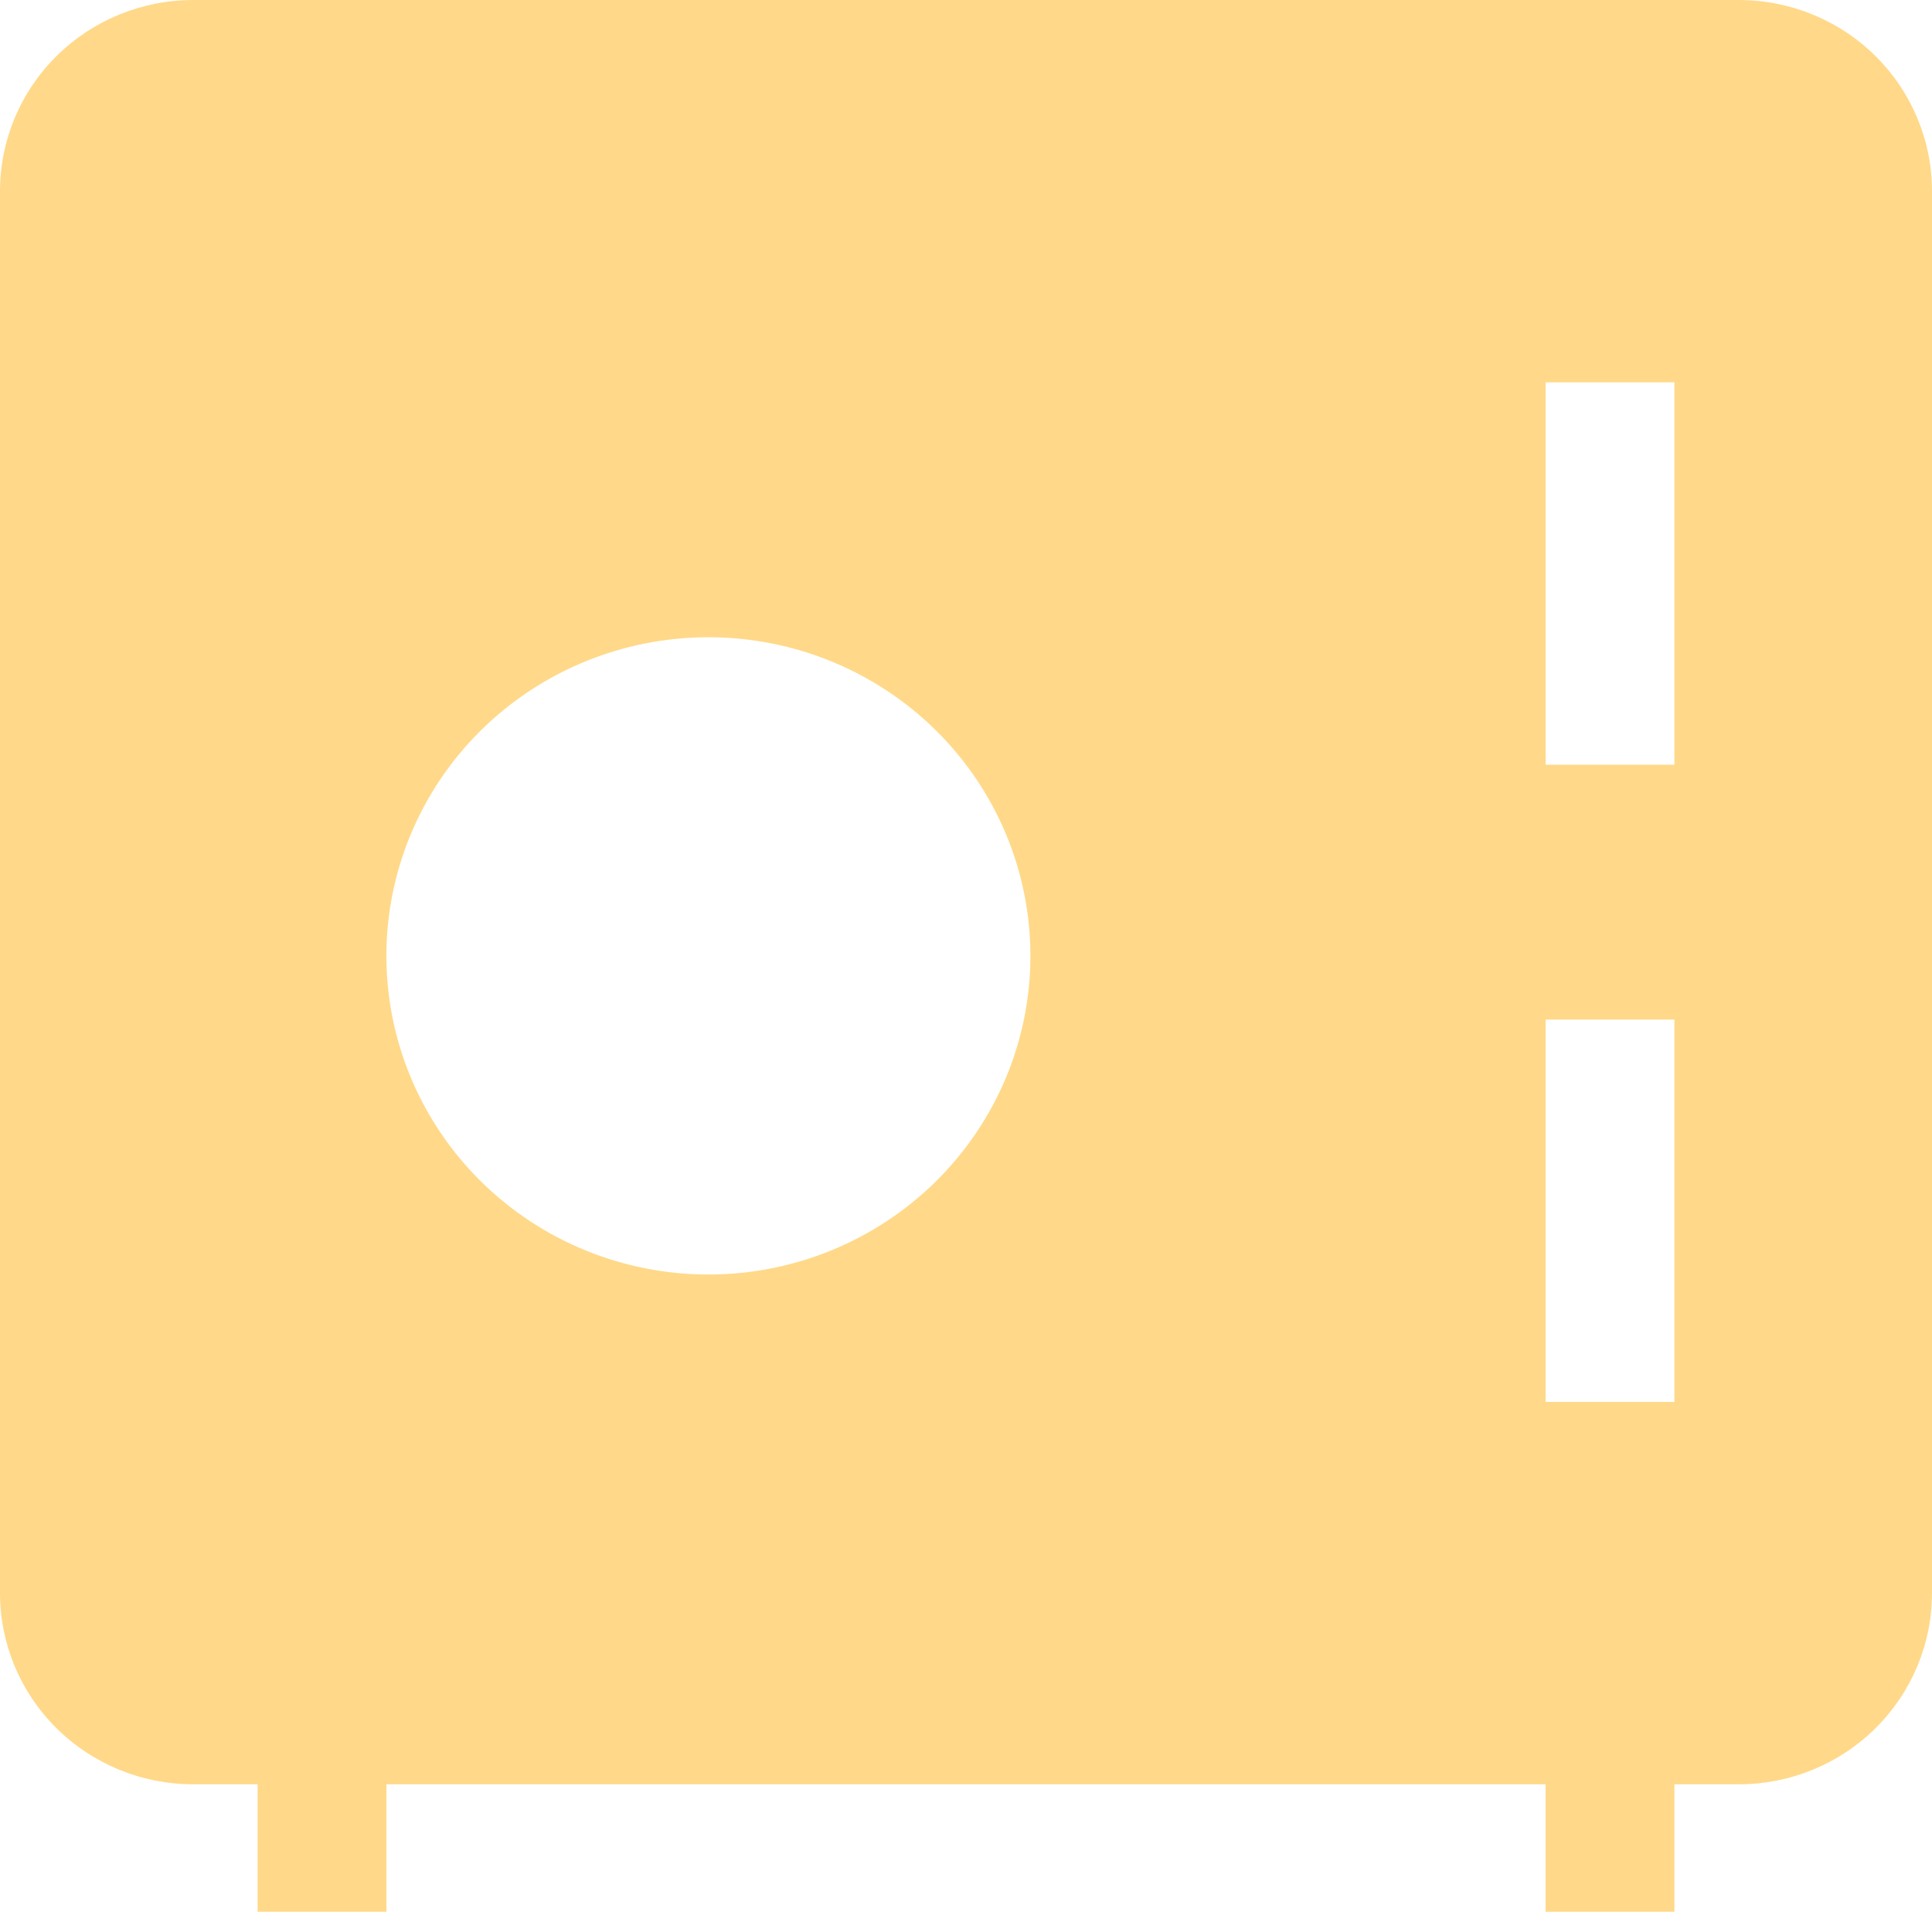 <svg width="95" height="94" viewBox="0 0 95 94" fill="none" xmlns="http://www.w3.org/2000/svg">
<path fill-rule="evenodd" clip-rule="evenodd" d="M85.5 0C88.02 0 90.436 0.99 92.218 2.753C93.999 4.516 95 6.907 95 9.4V78.333C95 80.826 93.999 83.217 92.218 84.98C90.436 86.743 88.02 87.733 85.5 87.733H82.333V94H76V87.733H19V94H12.667V87.733H9.5C6.98 87.733 4.564 86.743 2.782 84.98C1.001 83.217 0 80.826 0 78.333V9.4C0 6.907 1.001 4.516 2.782 2.753C4.564 0.99 6.98 0 9.5 0L85.5 0ZM82.333 18.8V37.6H76V18.8H82.333ZM34.833 31.333C39.033 31.333 43.06 32.984 46.029 35.922C48.998 38.86 50.667 42.845 50.667 47C50.667 51.155 48.998 55.14 46.029 58.078C43.06 61.016 39.033 62.667 34.833 62.667C30.634 62.667 26.607 61.016 23.637 58.078C20.668 55.14 19 51.155 19 47C19 42.845 20.668 38.86 23.637 35.922C26.607 32.984 30.634 31.333 34.833 31.333ZM82.333 68.933V50.133H76V68.933H82.333Z" fill="#FFD989"/>
</svg>
